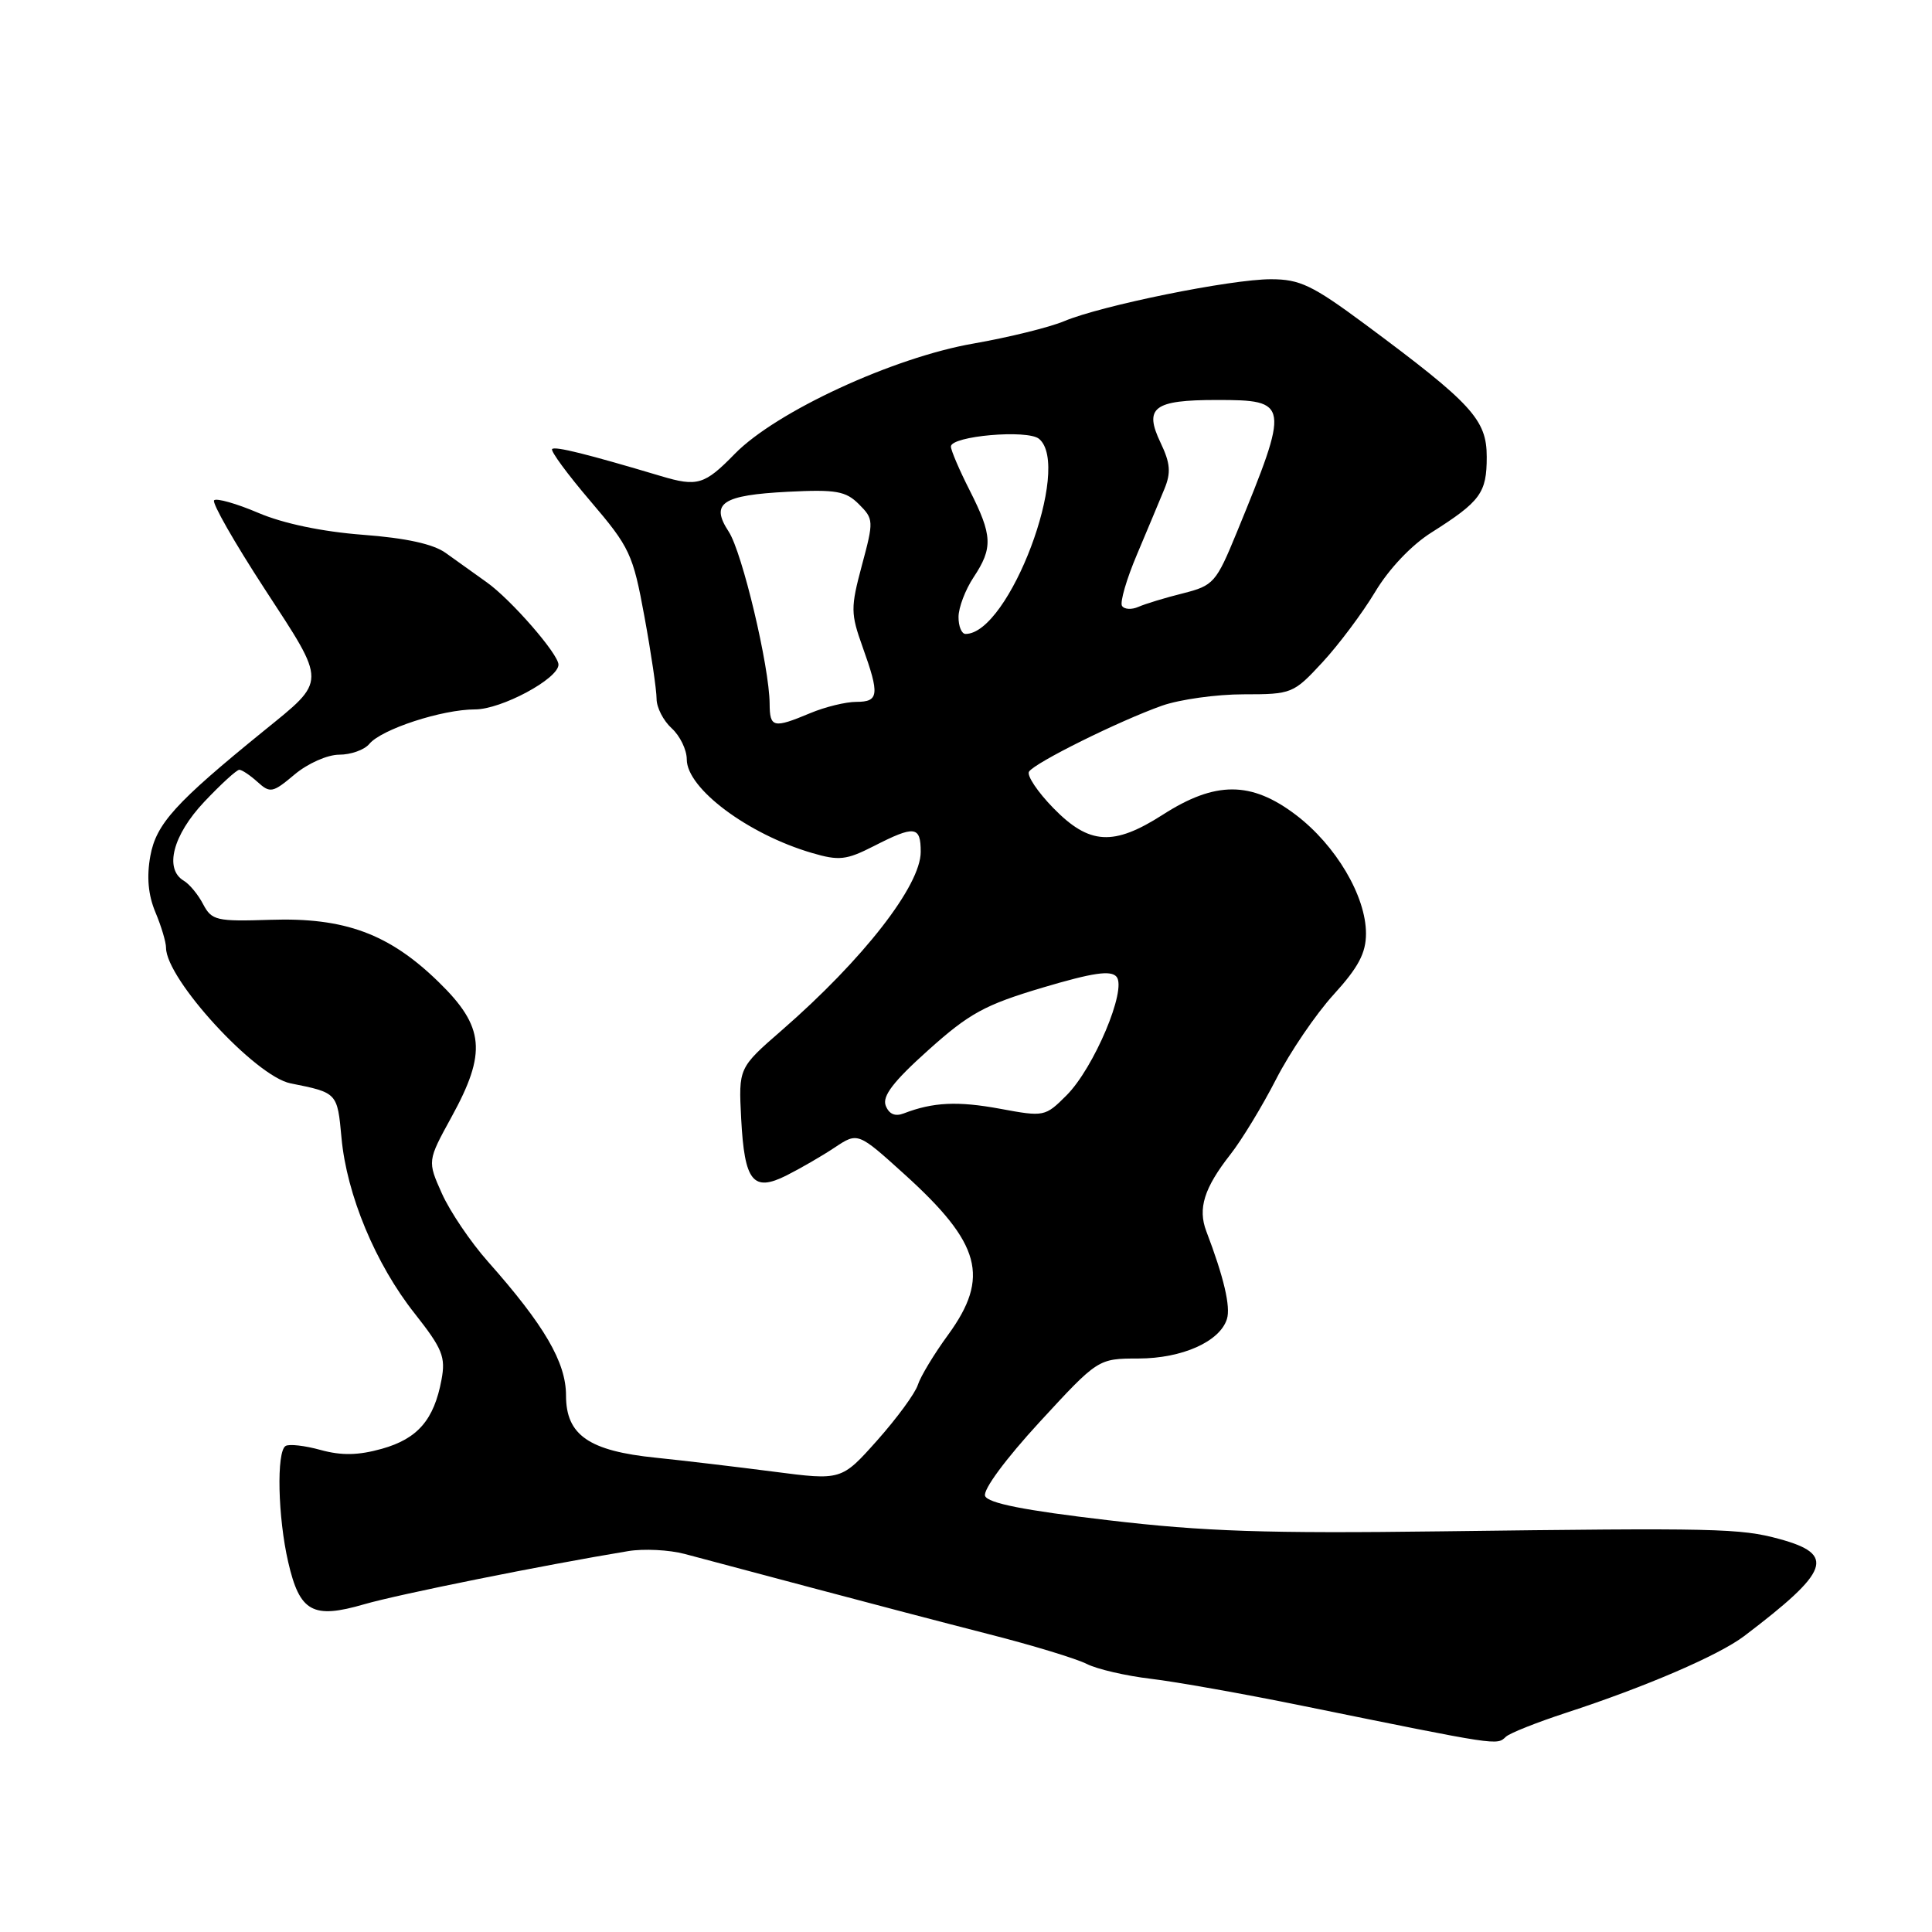 <?xml version="1.0" encoding="UTF-8" standalone="no"?>
<!DOCTYPE svg PUBLIC "-//W3C//DTD SVG 1.1//EN" "http://www.w3.org/Graphics/SVG/1.1/DTD/svg11.dtd" >
<svg xmlns="http://www.w3.org/2000/svg" xmlns:xlink="http://www.w3.org/1999/xlink" version="1.1" viewBox="0 0 256 256">
 <g >
 <path fill="currentColor"
d=" M 199.55 230.12 C 200.07 229.64 203.65 228.22 207.50 226.96 C 218.07 223.51 227.74 219.34 231.11 216.79 C 242.47 208.17 243.27 205.97 235.80 203.93 C 230.61 202.51 227.44 202.44 191.00 202.91 C 167.84 203.21 159.56 202.94 146.78 201.43 C 135.74 200.14 130.90 199.18 130.53 198.22 C 130.22 197.42 133.27 193.30 137.75 188.43 C 145.50 180.02 145.50 180.02 150.85 180.01 C 156.63 180.00 161.62 177.78 162.57 174.79 C 163.09 173.16 162.16 169.22 159.84 163.14 C 158.70 160.14 159.55 157.42 163.01 153.00 C 164.53 151.07 167.26 146.57 169.09 143.00 C 170.92 139.43 174.35 134.38 176.71 131.79 C 179.99 128.19 181.00 126.29 181.00 123.70 C 181.00 118.74 177.01 112.00 171.70 107.97 C 165.79 103.49 161.04 103.48 154.08 107.95 C 147.54 112.14 144.34 111.95 139.59 107.09 C 137.49 104.94 136.03 102.76 136.35 102.25 C 137.07 101.08 148.31 95.51 153.99 93.50 C 156.34 92.68 161.19 92.00 164.78 92.00 C 171.18 92.00 171.39 91.91 175.24 87.75 C 177.40 85.41 180.54 81.22 182.22 78.42 C 184.04 75.38 187.03 72.22 189.69 70.55 C 196.19 66.43 197.00 65.32 197.00 60.54 C 197.00 55.60 195.06 53.49 180.87 42.96 C 173.89 37.79 172.24 37.00 168.40 37.00 C 163.08 37.00 145.90 40.49 141.00 42.56 C 139.07 43.37 133.68 44.70 129.00 45.52 C 118.37 47.36 102.82 54.55 97.36 60.14 C 93.36 64.24 92.41 64.53 87.57 63.08 C 77.78 60.16 73.56 59.11 73.16 59.50 C 72.92 59.75 75.21 62.86 78.25 66.42 C 83.45 72.52 83.87 73.40 85.39 81.70 C 86.28 86.54 87.00 91.44 87.00 92.60 C 87.00 93.75 87.90 95.50 89.00 96.50 C 90.10 97.50 91.00 99.35 91.00 100.62 C 91.00 104.48 99.11 110.54 107.58 113.02 C 111.18 114.08 112.14 113.97 115.79 112.11 C 121.21 109.34 122.00 109.44 122.00 112.88 C 122.00 117.34 114.37 127.13 103.61 136.50 C 97.86 141.50 97.86 141.50 98.21 148.23 C 98.65 156.58 99.77 157.99 104.24 155.74 C 106.03 154.84 108.89 153.19 110.59 152.06 C 113.67 150.01 113.67 150.01 119.87 155.62 C 129.98 164.77 131.19 169.23 125.63 176.87 C 123.77 179.41 121.97 182.40 121.62 183.50 C 121.28 184.60 118.86 187.90 116.25 190.84 C 111.50 196.17 111.50 196.17 102.50 195.00 C 97.55 194.36 90.55 193.53 86.95 193.16 C 78.03 192.26 75.00 190.16 75.00 184.91 C 75.00 180.51 72.14 175.61 64.64 167.15 C 62.36 164.58 59.63 160.54 58.56 158.16 C 56.63 153.84 56.63 153.84 59.81 148.04 C 64.53 139.46 64.21 136.05 58.12 130.12 C 51.57 123.73 45.67 121.55 35.82 121.88 C 28.68 122.11 28.06 121.97 26.92 119.82 C 26.26 118.54 25.10 117.14 24.35 116.70 C 21.74 115.15 22.90 110.66 27.06 106.25 C 29.27 103.91 31.36 102.00 31.71 102.00 C 32.06 102.00 33.15 102.73 34.13 103.62 C 35.80 105.13 36.14 105.06 39.04 102.62 C 40.78 101.16 43.39 100.00 44.95 100.00 C 46.49 100.00 48.29 99.36 48.94 98.57 C 50.56 96.62 58.58 94.00 62.95 94.00 C 66.43 94.00 74.00 89.94 74.00 88.07 C 74.00 86.66 67.71 79.44 64.50 77.16 C 62.85 75.99 60.40 74.24 59.06 73.27 C 57.43 72.09 53.80 71.29 48.06 70.86 C 42.70 70.45 37.53 69.37 34.23 67.96 C 31.33 66.72 28.69 65.98 28.37 66.29 C 28.05 66.61 31.07 71.90 35.07 78.04 C 43.34 90.72 43.35 90.03 34.90 96.89 C 23.23 106.37 20.70 109.16 19.92 113.42 C 19.42 116.18 19.63 118.58 20.59 120.87 C 21.37 122.72 22.00 124.84 22.00 125.58 C 22.00 129.73 33.83 142.62 38.50 143.55 C 44.71 144.79 44.70 144.78 45.25 150.77 C 45.94 158.31 49.76 167.50 54.96 174.06 C 58.63 178.72 59.07 179.80 58.50 182.83 C 57.51 188.14 55.34 190.64 50.61 191.97 C 47.47 192.85 45.27 192.89 42.49 192.13 C 40.40 191.55 38.31 191.31 37.84 191.60 C 36.62 192.35 36.81 201.03 38.19 206.99 C 39.71 213.60 41.44 214.56 48.27 212.57 C 52.82 211.25 71.99 207.39 83.24 205.53 C 85.30 205.19 88.67 205.36 90.74 205.91 C 92.81 206.46 100.35 208.47 107.50 210.37 C 114.65 212.28 125.22 215.05 131.00 216.53 C 136.78 218.00 142.62 219.78 144.00 220.48 C 145.38 221.18 149.20 222.06 152.50 222.45 C 155.80 222.84 164.80 224.44 172.50 226.01 C 198.85 231.37 198.29 231.29 199.55 230.12 Z  M 117.36 146.50 C 116.88 145.25 118.38 143.29 123.00 139.15 C 128.45 134.26 130.49 133.15 138.13 130.87 C 144.83 128.88 147.20 128.53 147.95 129.43 C 149.34 131.11 144.95 141.51 141.32 145.14 C 138.49 147.97 138.35 148.00 132.53 146.92 C 126.90 145.88 123.63 146.04 119.76 147.53 C 118.60 147.98 117.80 147.63 117.36 146.50 Z  M 101.98 93.25 C 101.95 88.32 98.35 73.19 96.56 70.45 C 94.08 66.67 95.66 65.61 104.43 65.16 C 110.78 64.84 112.07 65.07 113.81 66.81 C 115.77 68.77 115.79 69.02 114.21 74.89 C 112.70 80.54 112.71 81.28 114.30 85.73 C 116.57 92.06 116.46 93.00 113.47 93.00 C 112.08 93.00 109.32 93.67 107.35 94.50 C 102.47 96.54 102.00 96.43 101.98 93.25 Z  M 127.01 81.75 C 127.01 80.51 127.91 78.15 129.00 76.50 C 131.59 72.60 131.51 70.95 128.50 65.00 C 127.12 62.29 126.00 59.66 126.00 59.17 C 126.00 57.77 136.15 56.88 137.68 58.15 C 142.07 61.80 133.71 84.00 127.94 84.00 C 127.42 84.00 127.00 82.99 127.01 81.75 Z  M 148.67 80.28 C 148.38 79.80 149.27 76.73 150.66 73.46 C 152.04 70.18 153.68 66.28 154.29 64.79 C 155.18 62.63 155.08 61.38 153.78 58.66 C 151.55 53.99 152.86 53.00 161.23 53.00 C 170.86 53.00 170.92 53.38 163.89 70.52 C 161.14 77.22 160.81 77.59 156.75 78.62 C 154.41 79.20 151.76 80.01 150.85 80.41 C 149.94 80.81 148.96 80.75 148.67 80.28 Z "/>
</g>
</svg>